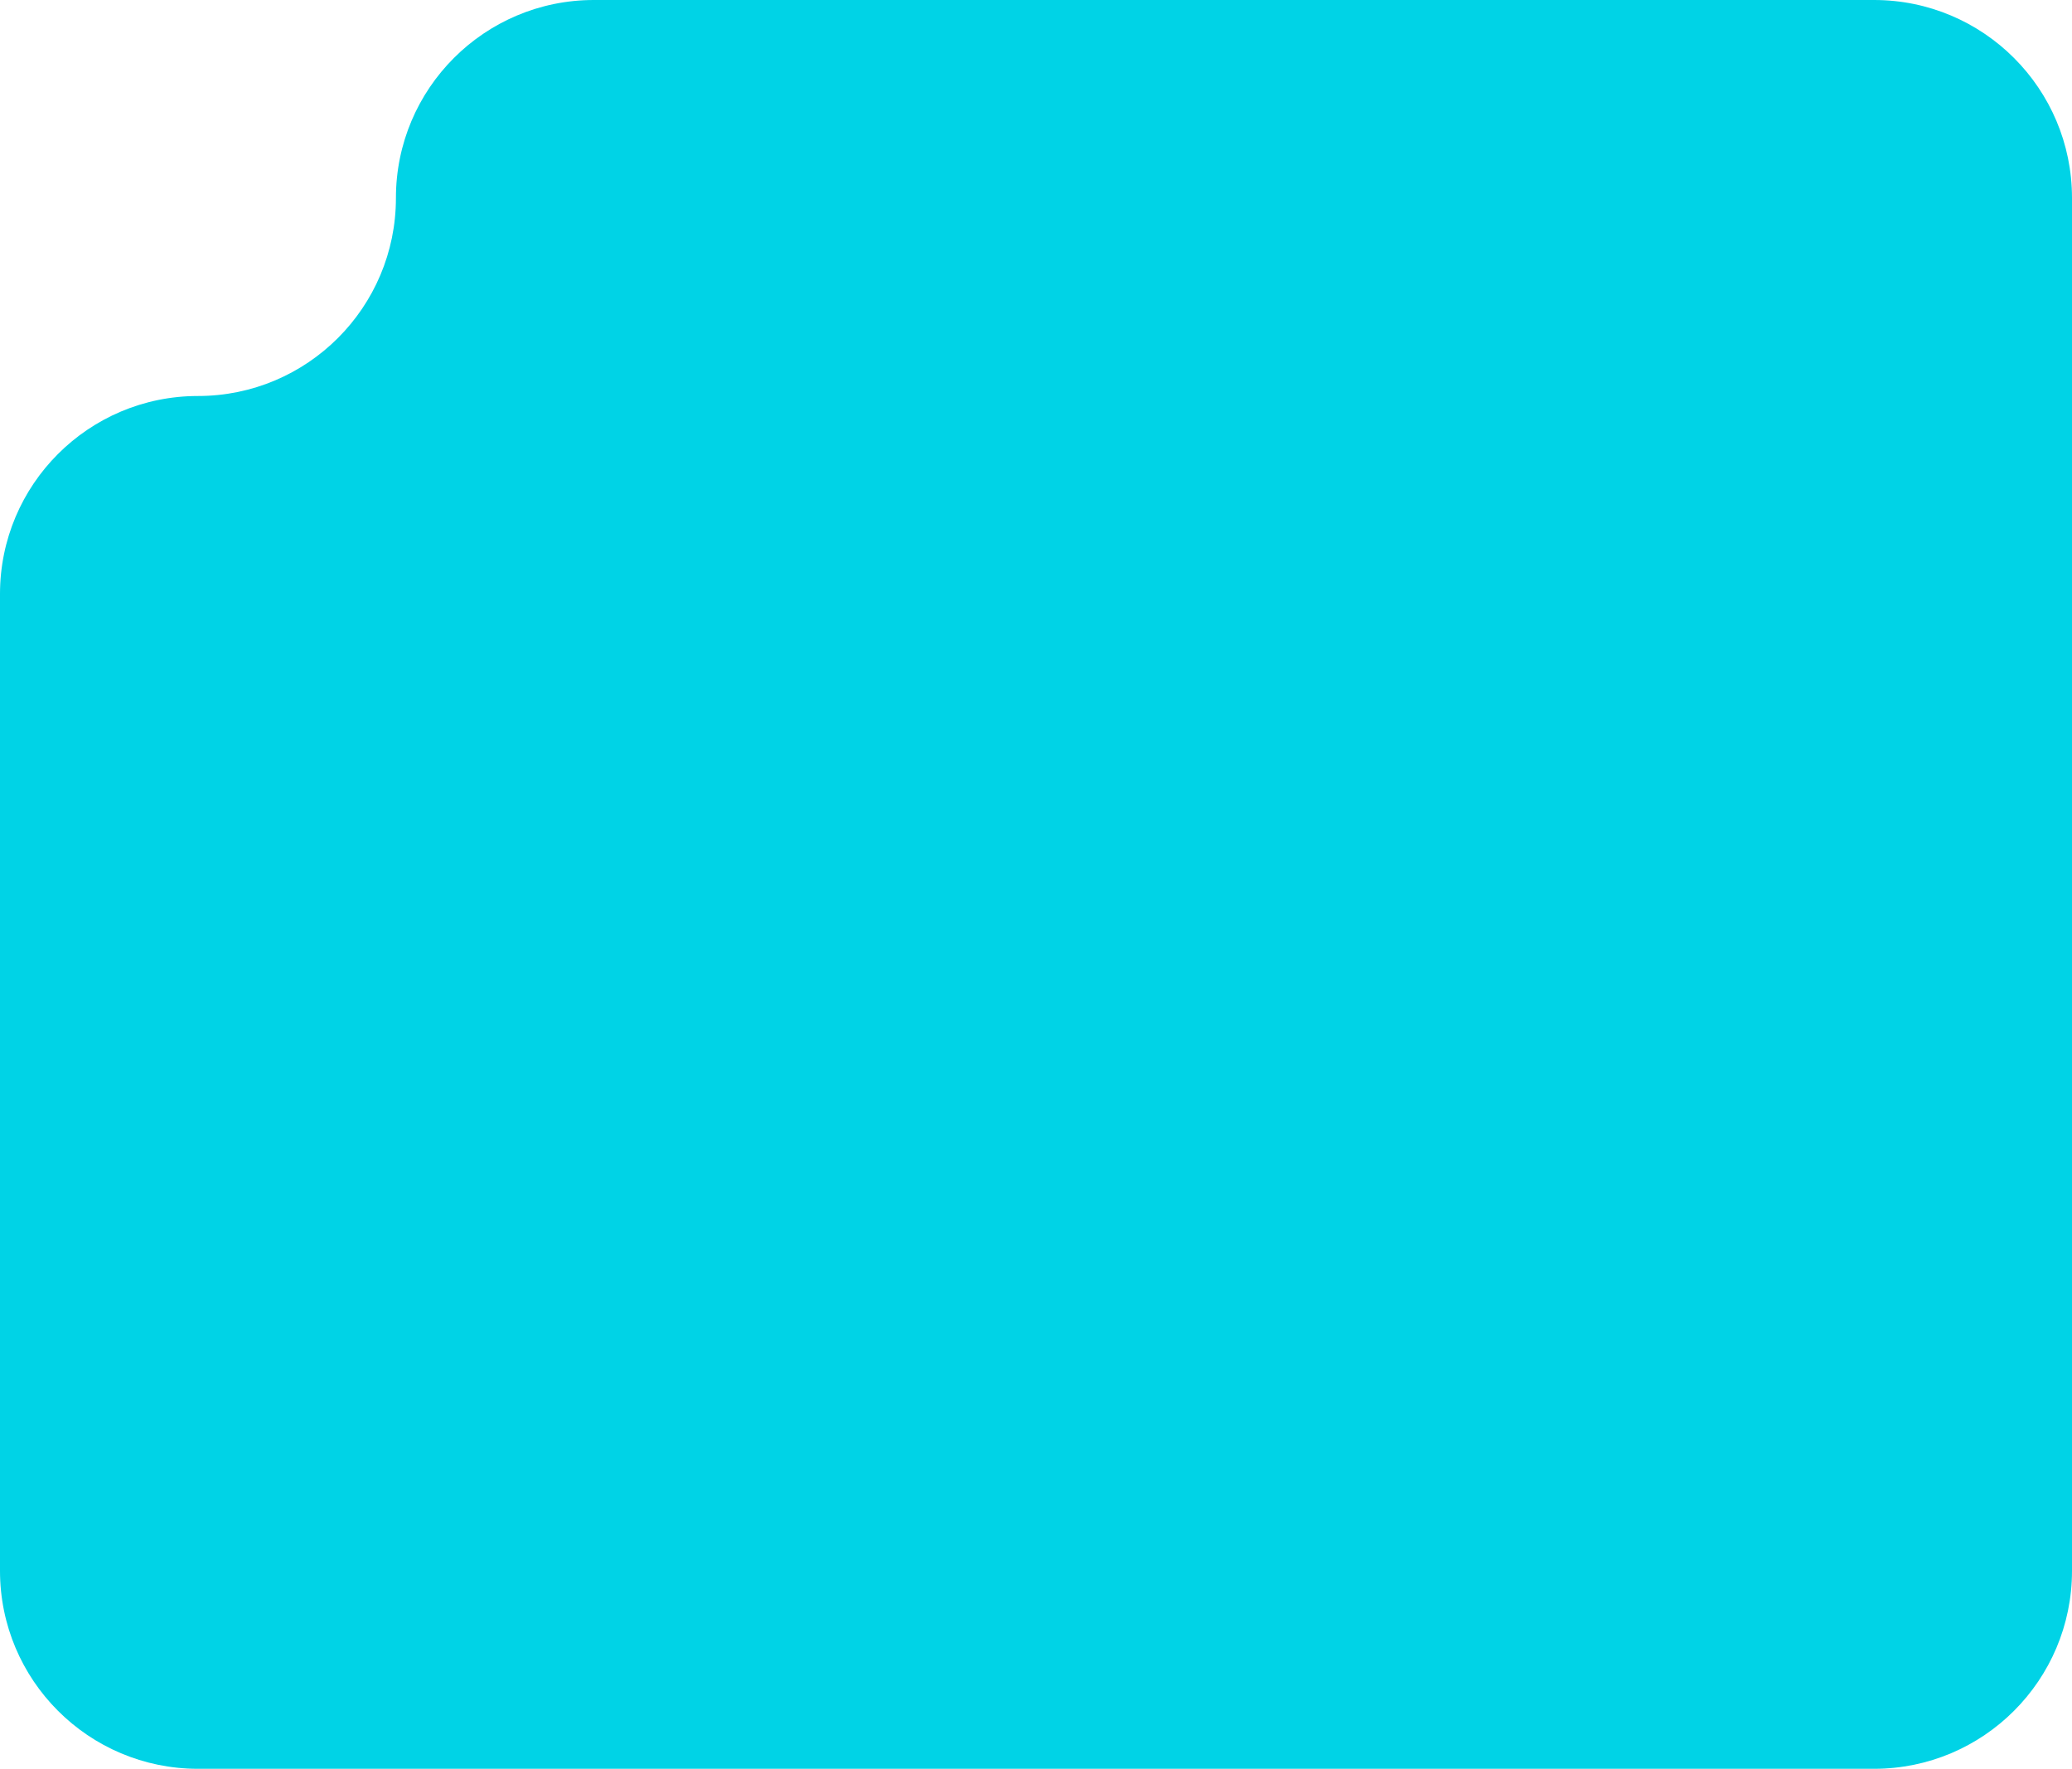 <svg width="314" preserveAspectRatio="none" height="268" viewBox="0 0 314 268" fill="none" xmlns="http://www.w3.org/2000/svg">
<path d="M314 238C314 254.569 300.569 268 284 268H30C13.431 268 0 254.569 0 238V90C0 73.431 13.431 60 30 60C46.569 60 60 46.569 60 30C60 13.431 73.431 0 90 0H284C300.569 0 314 13.431 314 30V238Z" fill="#00D3E6"/>
</svg>
